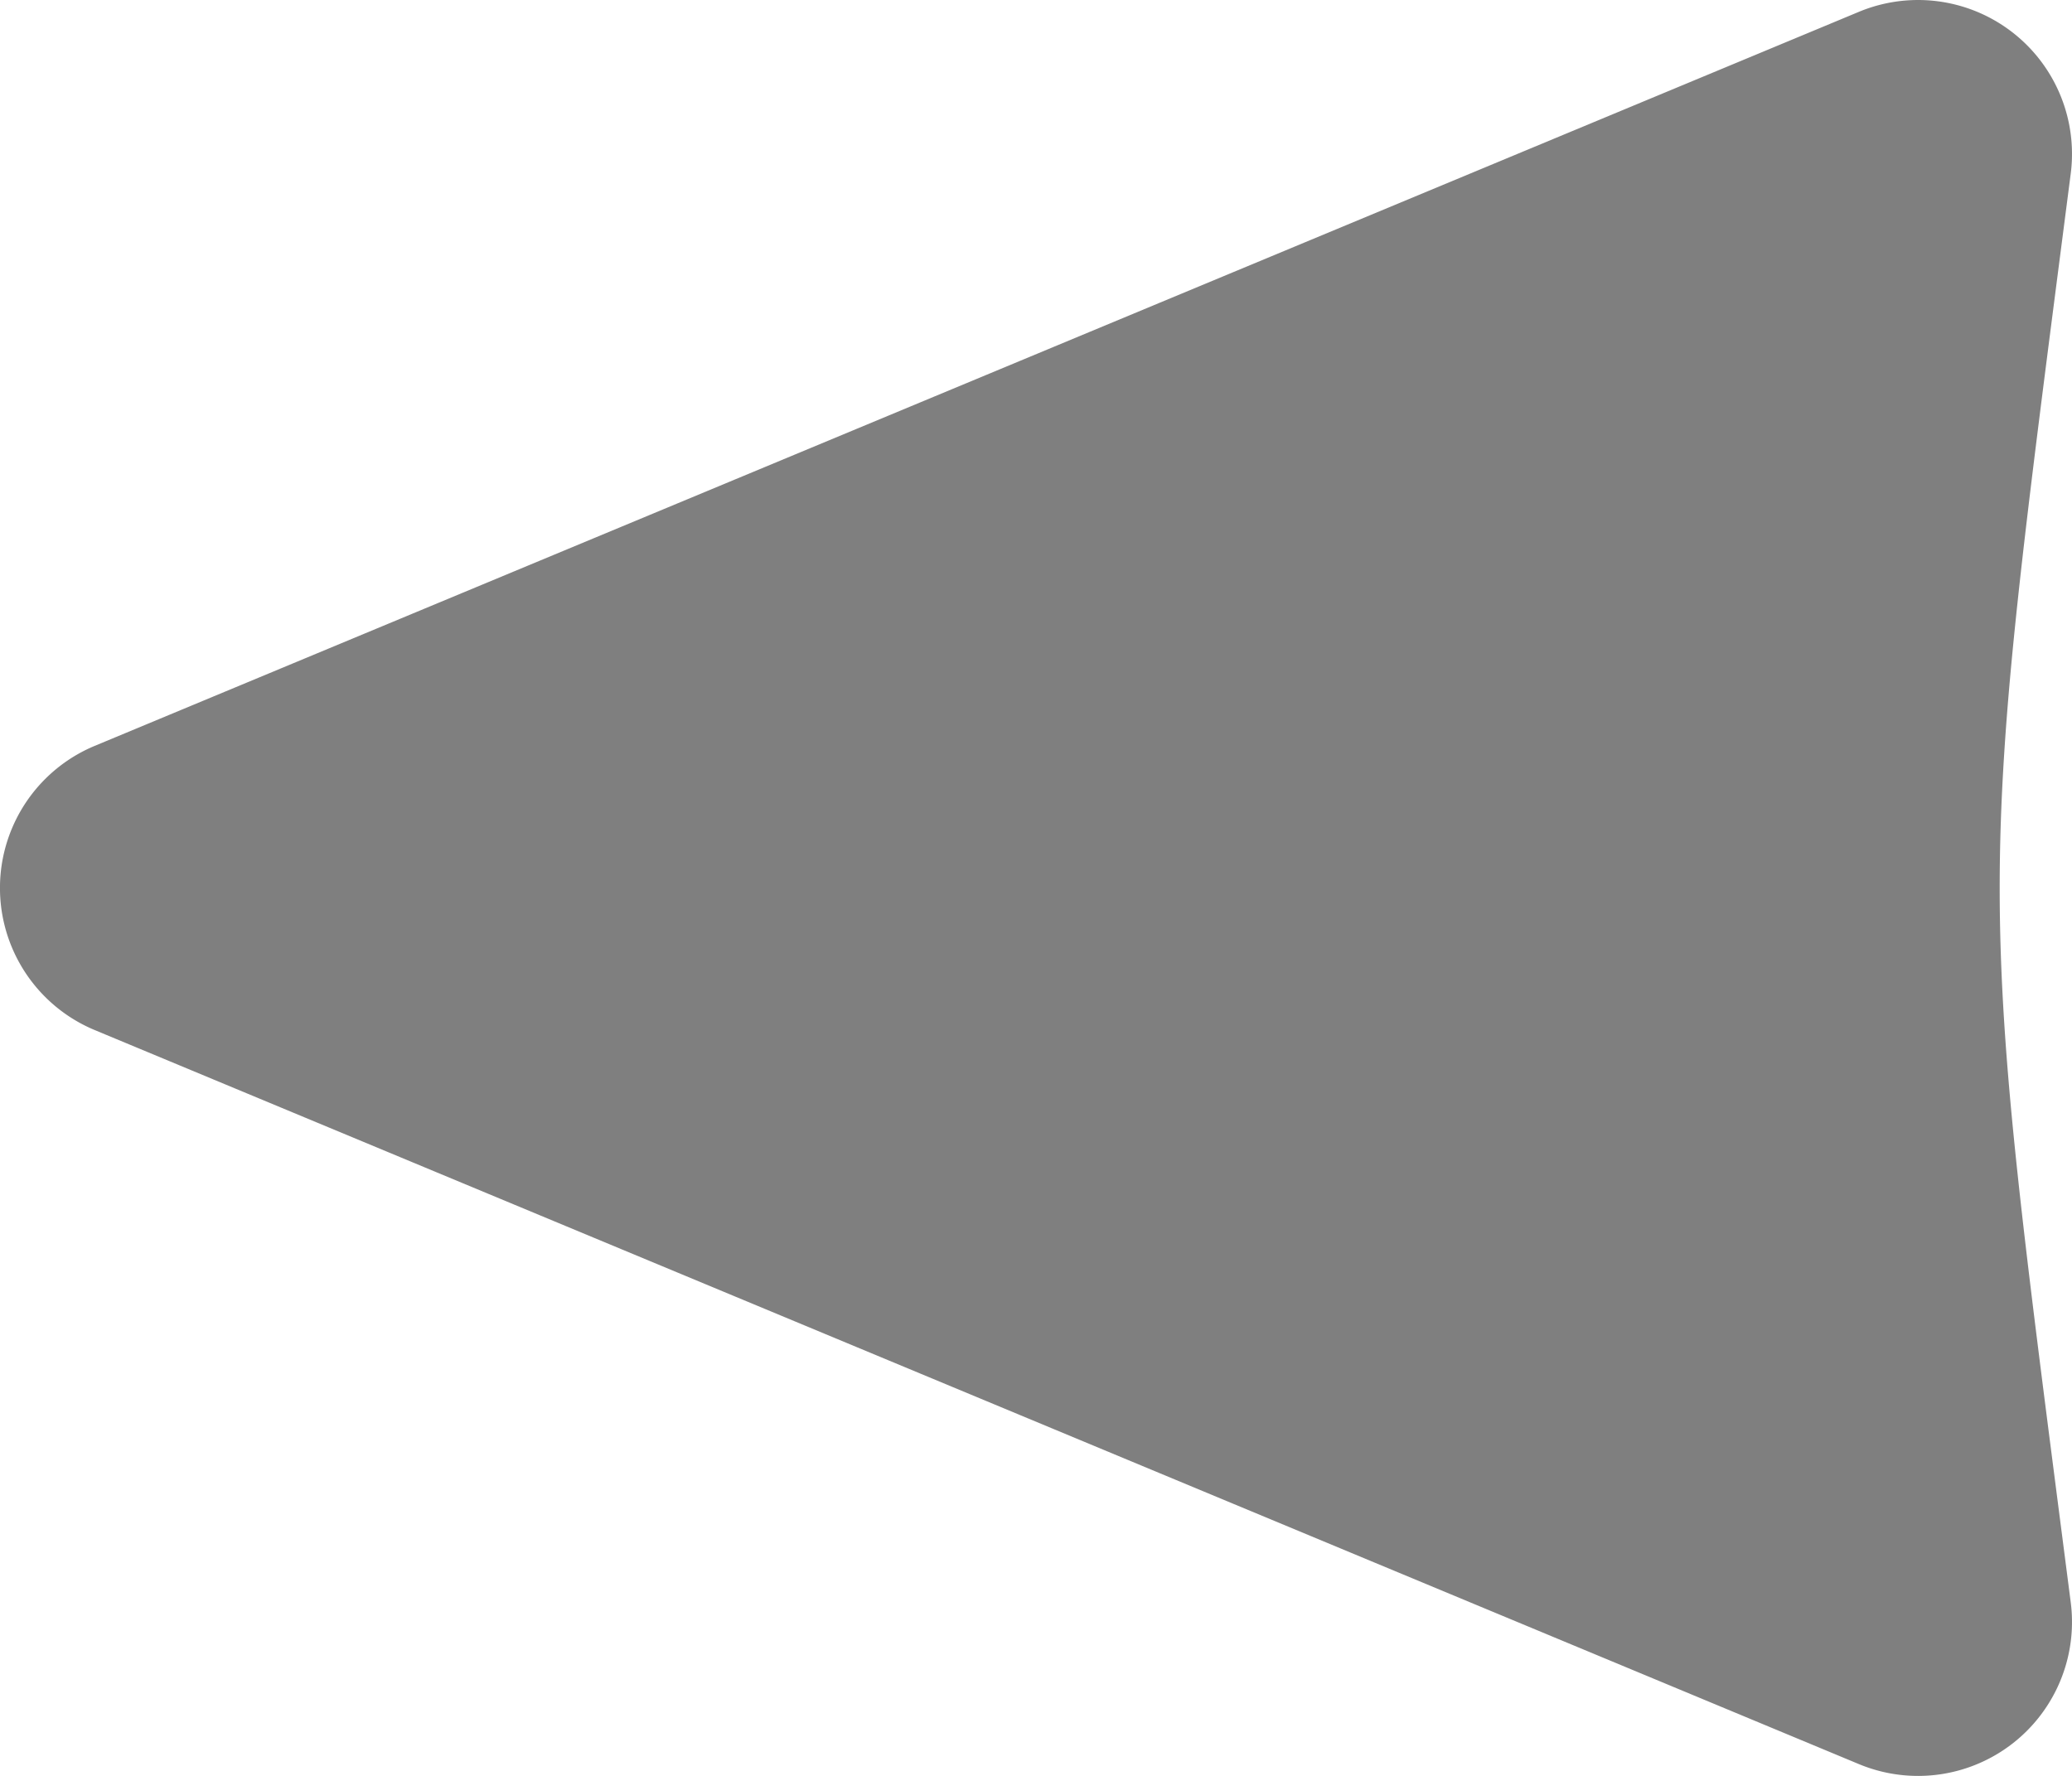 <svg xmlns="http://www.w3.org/2000/svg" style="height: 100%; width: 100%;" viewBox="81.01 106 349.99 300"><g class="" transform="translate(0,0)" style=""><path d="M106.854 106.002a26.003 26.003 0 0 0-25.64 29.326c16 124 16 117.344 0 241.344a26.003 26.003 0 0 0 35.776 27.332l298-124a26.003 26.003 0 0 0 0-48.008l-298-124a26.003 26.003 0 0 0-10.136-1.994z" fill="#000000" fill-opacity="0.5" transform="translate(0, 0) scale(1, 1) rotate(-180, 256, 256) skewX(0) skewY(0)"></path></g></svg>